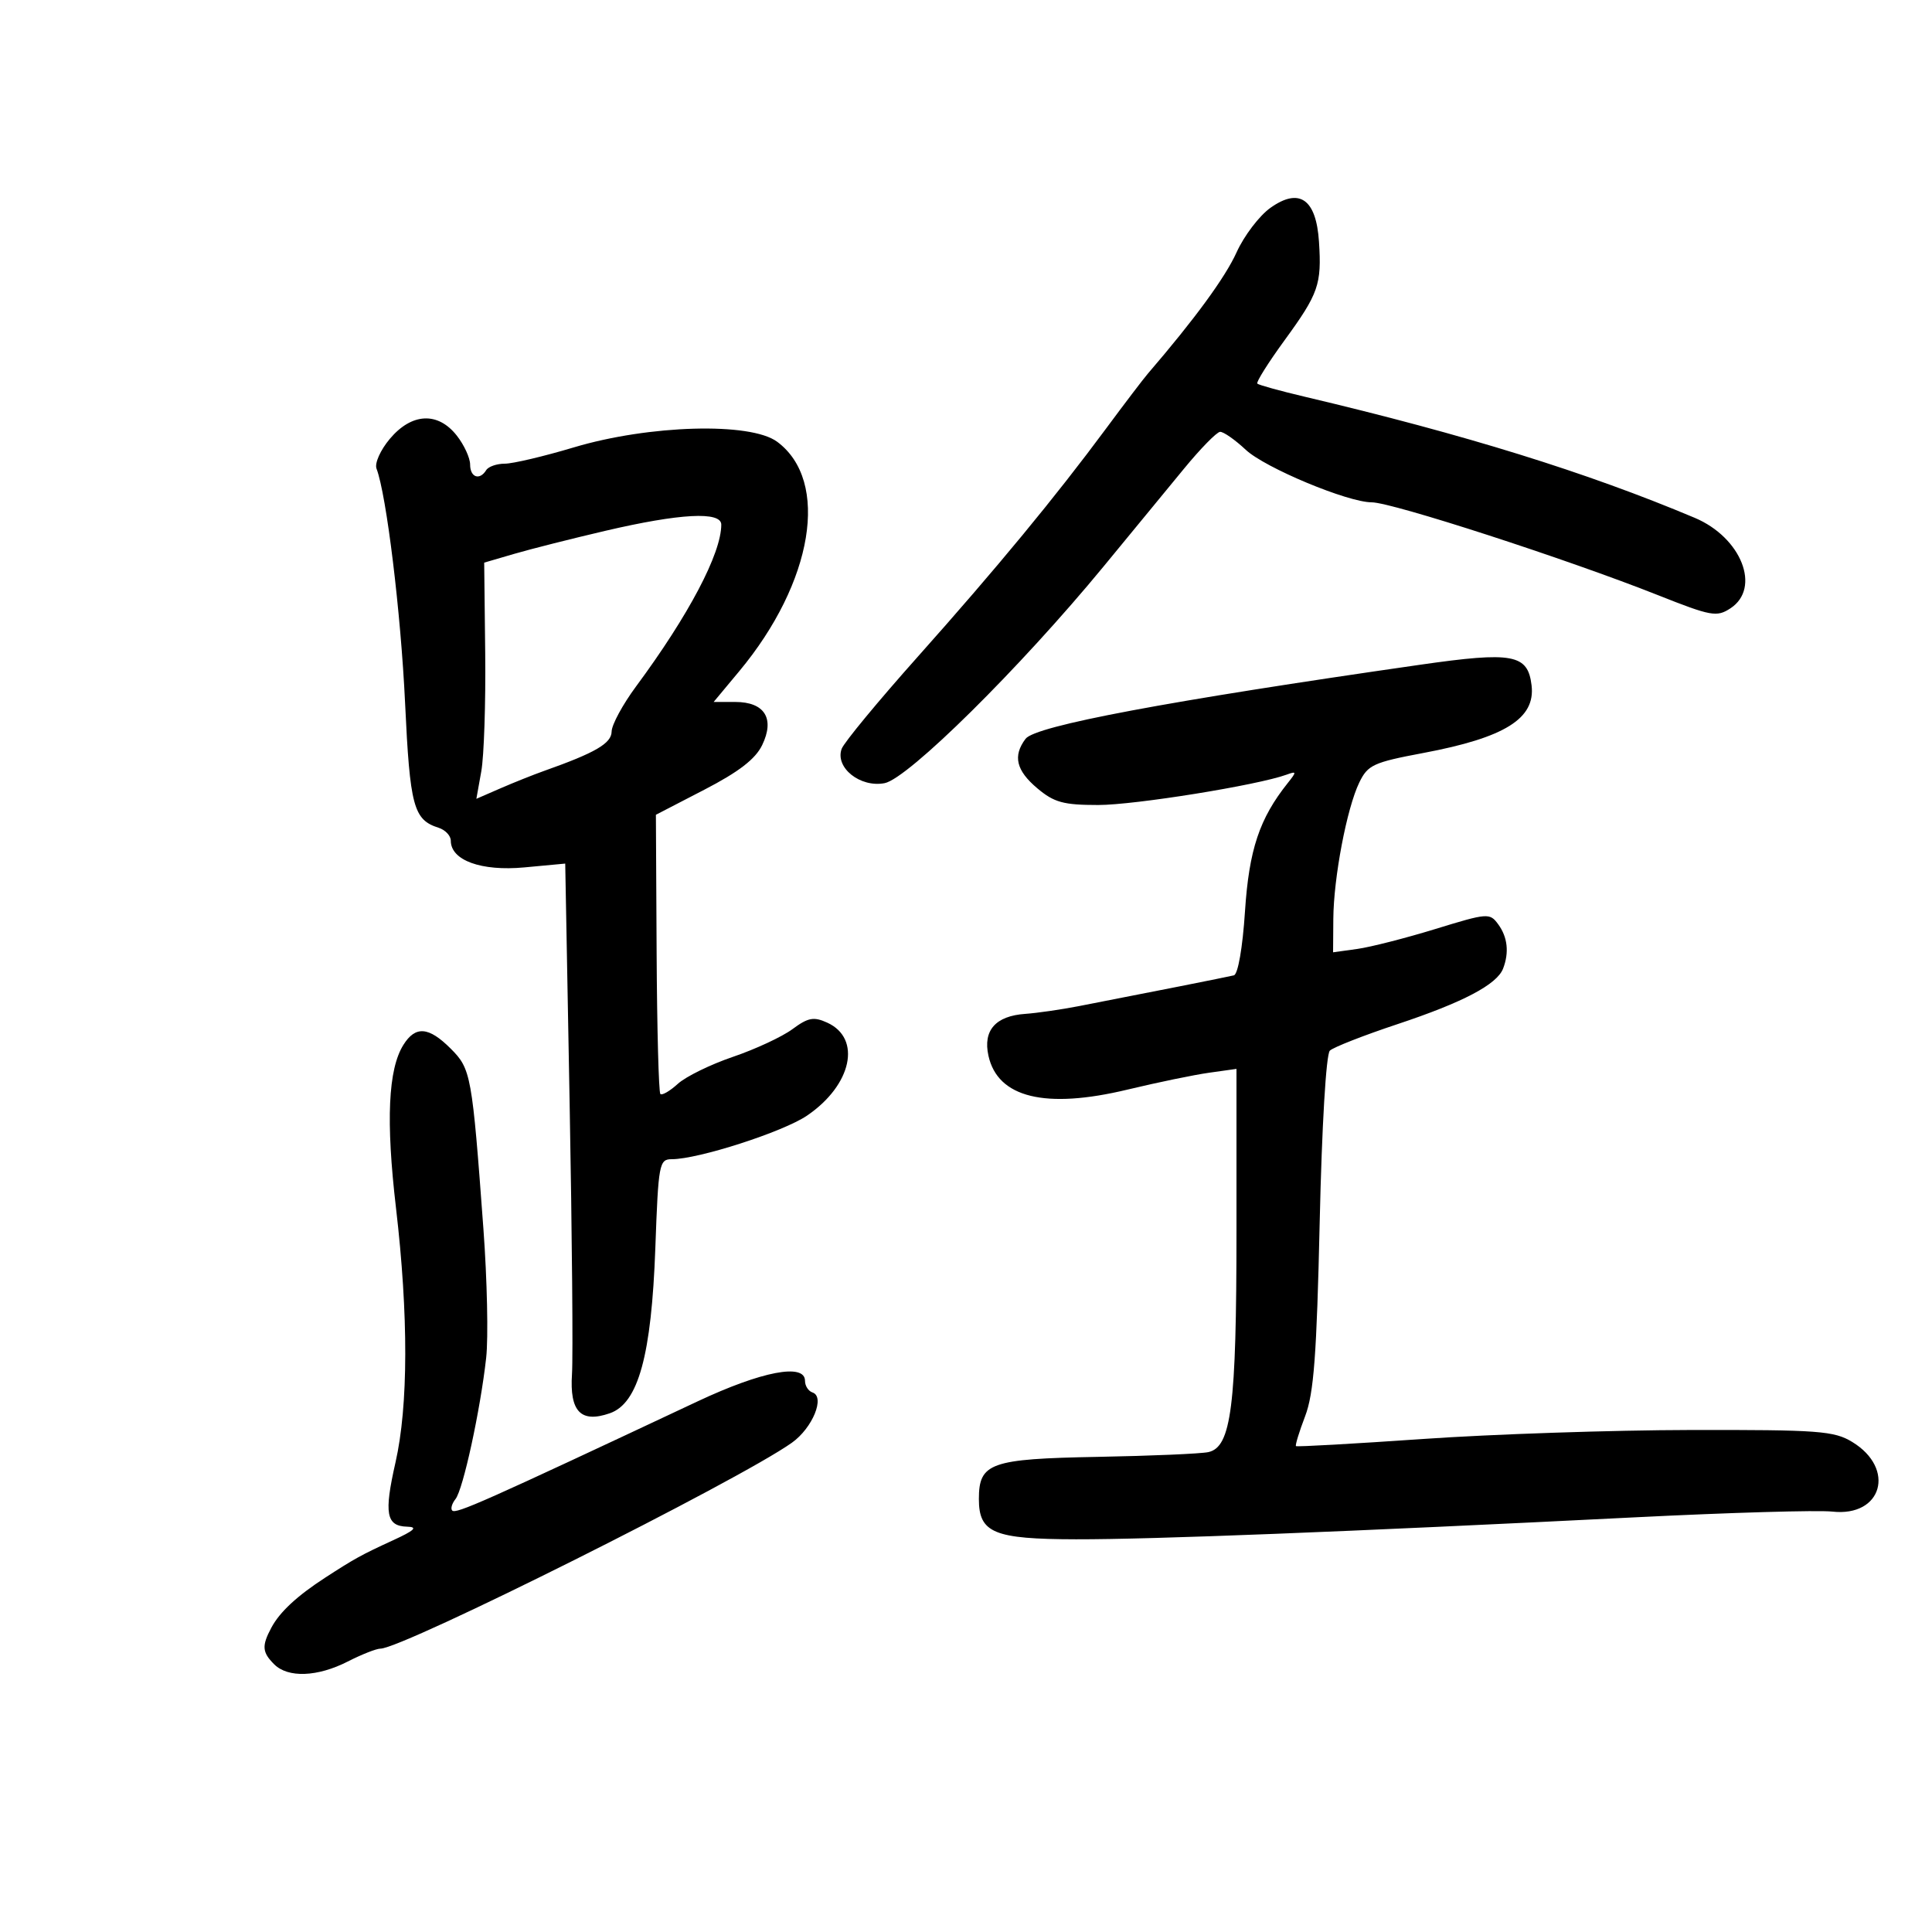<svg xmlns="http://www.w3.org/2000/svg" width="300" height="300" viewBox="0 0 300 300" version="1.1">
	<path d="M 197.277 32.268 C 195.548 33.496, 193.179 36.610, 192.013 39.188 C 190.252 43.081, 185.529 49.539, 178.233 58.026 C 177.536 58.837, 174.634 62.650, 171.784 66.500 C 163.855 77.212, 154.740 88.258, 142.489 102 C 136.360 108.875, 131.053 115.298, 130.695 116.273 C 129.628 119.183, 133.557 122.332, 137.354 121.610 C 140.995 120.918, 158.408 103.693, 171.332 88 C 175.635 82.775, 181.258 75.938, 183.828 72.806 C 186.397 69.675, 188.929 67.087, 189.452 67.056 C 189.976 67.025, 191.776 68.283, 193.452 69.852 C 196.439 72.646, 209.280 78, 212.995 78 C 216.147 78, 243.338 86.818, 257.451 92.416 C 265.721 95.697, 266.577 95.852, 268.701 94.460 C 273.502 91.315, 270.403 83.461, 263.158 80.409 C 246.362 73.336, 227.531 67.489, 202.561 61.594 C 198.745 60.693, 195.448 59.781, 195.235 59.568 C 195.021 59.354, 196.924 56.327, 199.464 52.840 C 204.750 45.582, 205.242 44.176, 204.812 37.549 C 204.382 30.905, 201.772 29.077, 197.277 32.268 M 60.536 68.140 C 59.068 69.884, 58.148 71.944, 58.466 72.773 C 60.008 76.790, 62.245 95.149, 62.902 109.179 C 63.654 125.220, 64.211 127.297, 68.090 128.529 C 69.141 128.862, 70 129.769, 70 130.544 C 70 133.599, 74.728 135.315, 81.424 134.689 L 87.768 134.097 88.452 171.298 C 88.829 191.759, 88.993 210.687, 88.818 213.360 C 88.436 219.196, 90.193 221.015, 94.697 219.449 C 99.115 217.913, 101.162 210.469, 101.762 193.750 C 102.231 180.697, 102.361 180, 104.314 180 C 108.443 180, 121.600 175.759, 125.320 173.229 C 132.270 168.503, 133.842 161.252, 128.449 158.795 C 126.353 157.840, 125.489 158.002, 123.050 159.805 C 121.452 160.986, 117.300 162.920, 113.823 164.102 C 110.345 165.284, 106.489 167.171, 105.254 168.296 C 104.019 169.421, 102.798 170.131, 102.541 169.874 C 102.284 169.617, 102.022 159.757, 101.960 147.962 L 101.847 126.518 109.361 122.629 C 114.716 119.858, 117.298 117.869, 118.345 115.708 C 120.345 111.578, 118.739 109, 114.166 109 L 110.814 109 114.771 104.250 C 126.289 90.423, 128.895 74.686, 120.675 68.594 C 116.536 65.525, 100.806 65.966, 89.068 69.480 C 84.437 70.866, 79.628 72, 78.383 72 C 77.137 72, 75.840 72.450, 75.500 73 C 74.483 74.646, 73 74.133, 73 72.135 C 73 71.109, 72.067 69.084, 70.927 67.635 C 67.996 63.908, 63.930 64.106, 60.536 68.140 M 94 82.424 C 88.775 83.644, 82.404 85.255, 79.843 86.004 L 75.185 87.365 75.343 101.433 C 75.429 109.170, 75.156 117.421, 74.735 119.770 L 73.970 124.039 77.735 122.401 C 79.806 121.501, 82.850 120.286, 84.500 119.701 C 92.463 116.882, 94.949 115.432, 94.974 113.591 C 94.988 112.541, 96.694 109.391, 98.765 106.591 C 106.960 95.510, 112 85.941, 112 81.463 C 112 79.375, 105.592 79.717, 94 82.424 M 220.500 103.224 C 181.269 108.856, 160.766 112.704, 159.250 114.720 C 157.247 117.384, 157.783 119.639, 161.077 122.411 C 163.682 124.604, 165.129 125, 170.526 125 C 176.208 125, 195.275 121.929, 199.775 120.290 C 201.348 119.716, 201.365 119.830, 199.968 121.580 C 195.564 127.100, 193.950 131.939, 193.321 141.517 C 192.950 147.176, 192.233 151.295, 191.593 151.452 C 190.548 151.709, 178.108 154.178, 167.500 156.235 C 164.750 156.768, 161.017 157.308, 159.204 157.434 C 154.592 157.755, 152.620 159.992, 153.483 163.923 C 154.918 170.454, 162.313 172.259, 175.076 169.193 C 179.709 168.080, 185.412 166.900, 187.750 166.573 L 192 165.976 192 191.045 C 192 218.399, 191.199 224.711, 187.628 225.484 C 186.458 225.737, 178.717 226.070, 170.427 226.222 C 153.772 226.529, 152 227.159, 152 232.774 C 152 238.039, 154.314 238.997, 167.079 239.021 C 178.991 239.043, 208.942 237.866, 254 235.604 C 268.575 234.873, 282.309 234.475, 284.520 234.720 C 292.258 235.579, 294.414 228.053, 287.618 223.909 C 284.797 222.189, 282.401 222.011, 262.500 222.048 C 250.400 222.070, 231.725 222.697, 221 223.441 C 210.275 224.184, 201.383 224.685, 201.239 224.552 C 201.096 224.420, 201.735 222.329, 202.660 219.906 C 204.009 216.370, 204.456 210.427, 204.921 189.798 C 205.259 174.767, 205.915 163.700, 206.500 163.142 C 207.050 162.617, 211.762 160.771, 216.971 159.039 C 227.186 155.643, 232.451 152.874, 233.401 150.398 C 234.362 147.894, 234.100 145.519, 232.644 143.528 C 231.332 141.734, 231.011 141.758, 222.894 144.252 C 218.277 145.671, 212.813 147.066, 210.750 147.353 L 207 147.874 207.037 142.687 C 207.082 136.274, 209.132 125.505, 211.068 121.510 C 212.392 118.778, 213.251 118.382, 221.009 116.923 C 233.688 114.539, 238.438 111.573, 237.822 106.424 C 237.243 101.577, 234.938 101.151, 220.500 103.224 M 62.638 162.250 C 60.270 166.034, 59.906 174.042, 61.489 187.569 C 63.436 204.219, 63.408 218.310, 61.410 227.097 C 59.607 235.023, 59.961 236.973, 63.219 237.062 C 64.936 237.109, 64.388 237.635, 61 239.190 C 56.137 241.423, 55.069 242.011, 50.500 244.975 C 46.130 247.810, 43.443 250.303, 42.145 252.730 C 40.625 255.569, 40.699 256.556, 42.571 258.429 C 44.716 260.573, 49.293 260.401, 54 258 C 56.156 256.900, 58.439 256, 59.072 256 C 62.549 256, 114.746 229.877, 122.968 224.023 C 126.182 221.734, 128.163 216.888, 126.158 216.219 C 125.521 216.007, 125 215.196, 125 214.417 C 125 211.637, 118.289 212.921, 108.310 217.610 C 75.093 233.219, 70.797 235.130, 70.221 234.555 C 69.943 234.276, 70.171 233.475, 70.729 232.774 C 71.915 231.284, 74.589 218.969, 75.492 210.841 C 75.838 207.729, 75.646 198.729, 75.066 190.841 C 73.302 166.875, 73.141 165.987, 69.984 162.830 C 66.568 159.414, 64.514 159.252, 62.638 162.250" stroke="none" fill="black" fill-rule="evenodd"/>
</svg>